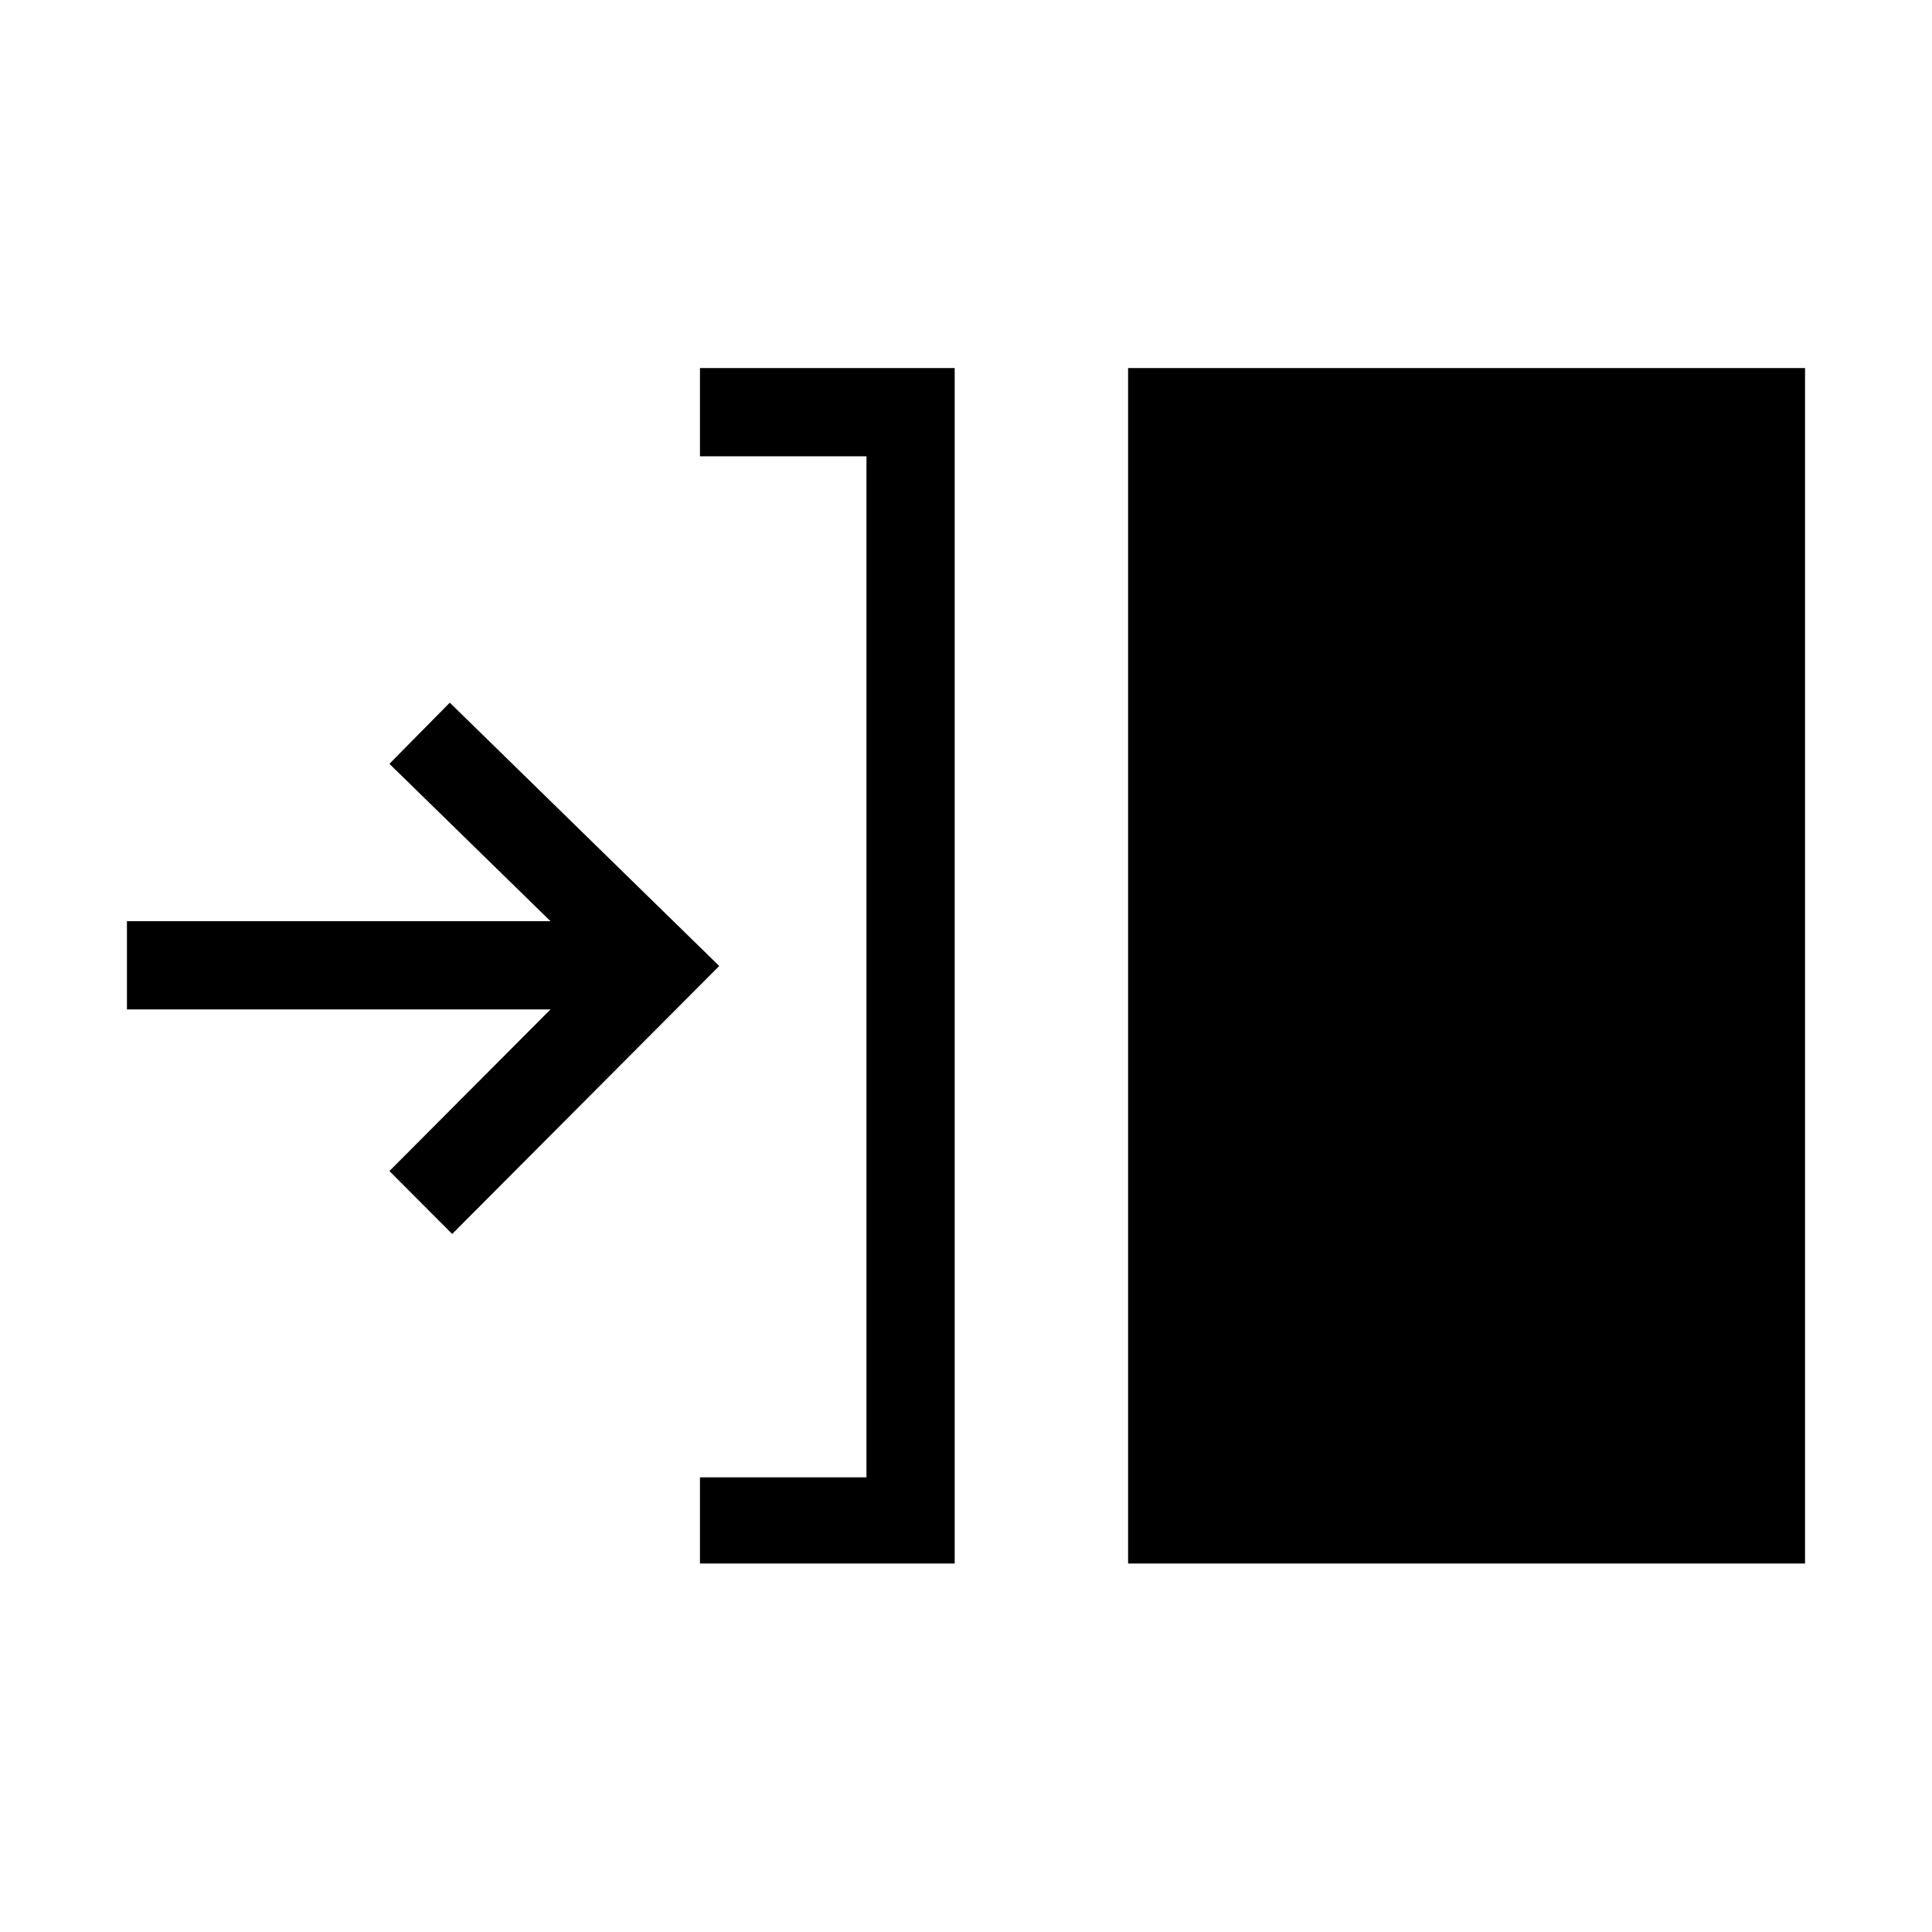 <svg xmlns="http://www.w3.org/2000/svg" height="48" viewBox="0 -960 960 960" width="48"><path d="M347.81-183.08v-42.84h82.73v-507.35h-82.73v-43.84h126.57v594.03H347.81Zm212.73 0v-594.03h336.38v594.03H560.54ZM224.69-346.85l-31.19-31.27 80.04-80.3H63.08v-43.85h210.46l-80.04-78.19 30-30.39L357.38-480 224.69-346.85Z"/></svg>